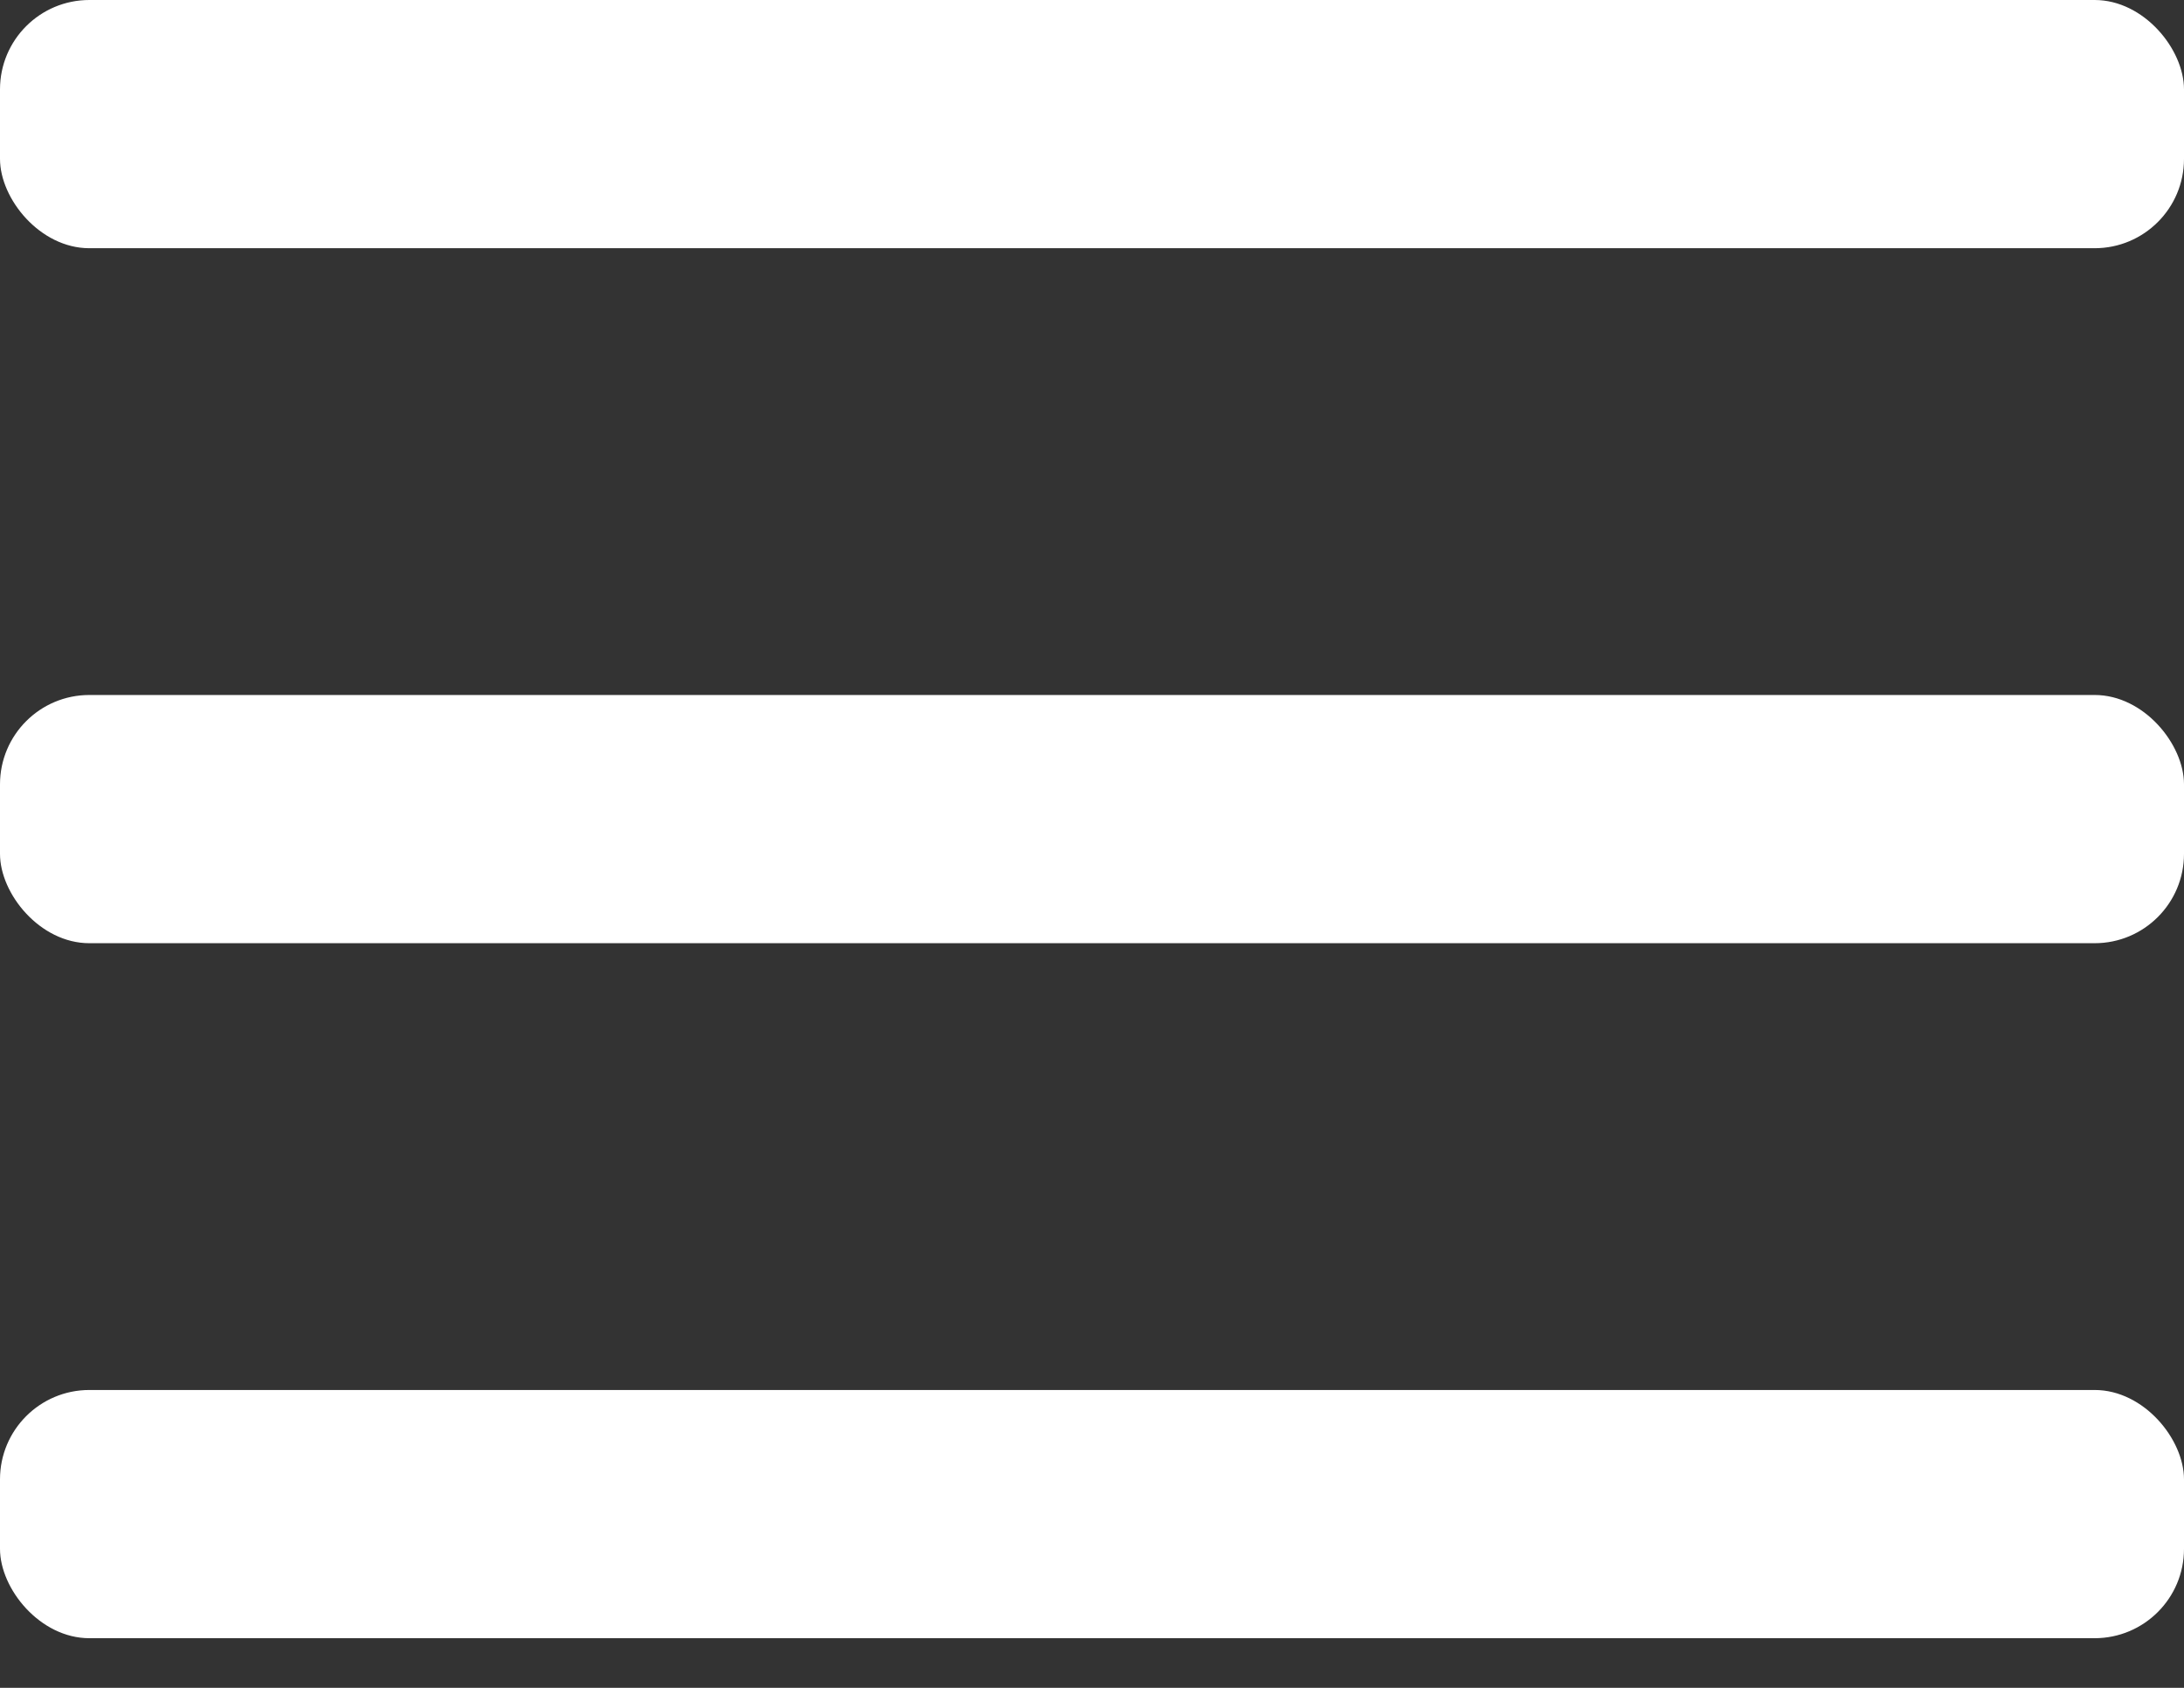 <?xml version="1.0" encoding="UTF-8"?>
<svg width="22px" height="17px" viewBox="0 0 22 17" version="1.1" xmlns="http://www.w3.org/2000/svg" xmlns:xlink="http://www.w3.org/1999/xlink">
    <rect x="0" y="0" width="22" height="17" fill="#333333" stroke="none"/>
    <!-- Generator: Sketch 49.3 (51167) - http://www.bohemiancoding.com/sketch -->
    <title>mobile-nav-toggle</title>
    <desc>Created with Sketch.</desc>
    <defs></defs>
    <g id="Page-1" stroke="none" stroke-width="1" fill="none" fill-rule="evenodd">
        <g id="home-copy-19" transform="translate(-368, -23)" fill="#FFFFFF">
            <g id="mobile-nav-toggle" transform="translate(368, 23)">
                <rect id="Rectangle-19" x="0" y="0" width="22" height="2.5" rx="0.9"></rect>
                <rect id="Rectangle-19-Copy" x="0" y="7" width="22" height="2.5" rx="0.9"></rect>
                <rect id="Rectangle-19-Copy-2" x="0" y="14" width="22" height="2.5" rx="0.9"></rect>
            </g>
        </g>
    </g>
</svg>